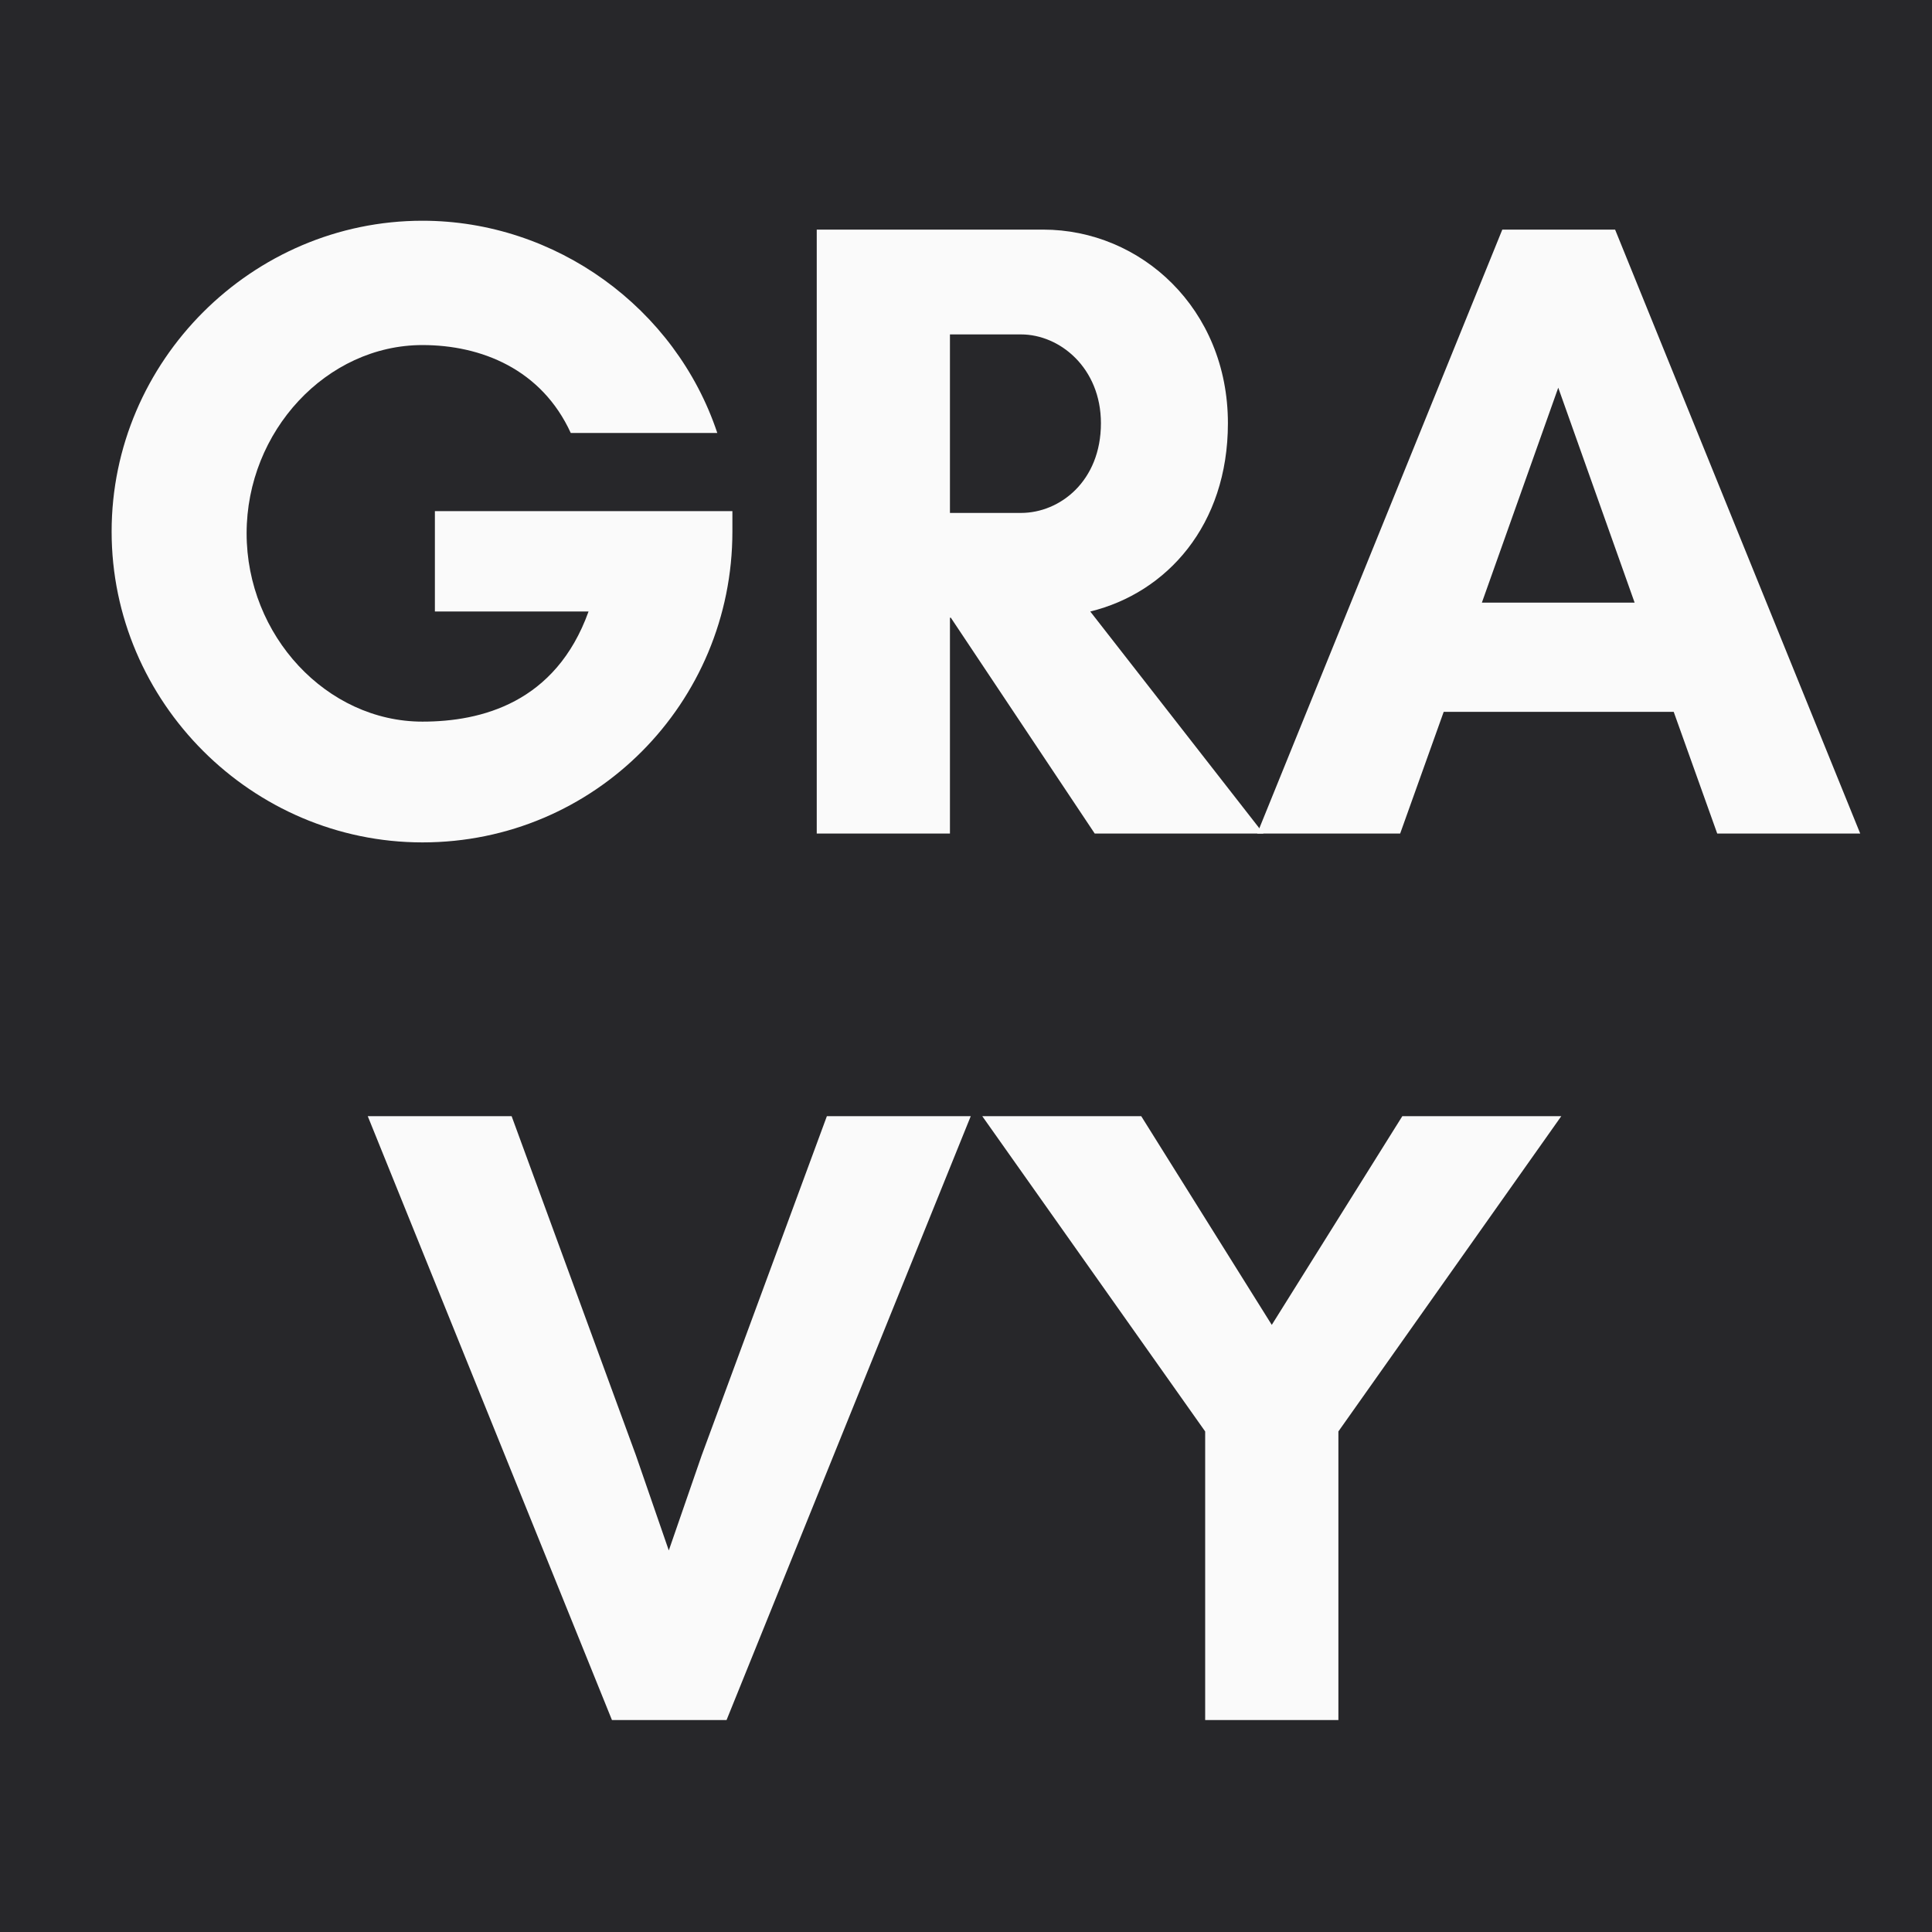 <svg xmlns="http://www.w3.org/2000/svg" xmlns:xlink="http://www.w3.org/1999/xlink" width="500" zoomAndPan="magnify" viewBox="0 0 375 375" height="500" preserveAspectRatio="xMidYMid meet" version="1.0"><defs><g/></defs><rect x="-37.5" width="450" fill="#ffffff" y="-37.5" height="450" fill-opacity="1"/><rect x="-37.5" width="450" fill="#27272a" y="-37.5" height="450" fill-opacity="1"/><g fill="#fafafa" fill-opacity="1"><g transform="translate(13.049, 161.786)"><g><path d="M 68.953 -94.809 C 80.328 -94.809 92.051 -90.152 97.738 -77.742 L 126.18 -77.742 C 118.078 -102.047 94.809 -118.941 68.953 -118.941 C 35.855 -118.941 8.617 -91.707 8.617 -58.609 C 8.617 -25.512 35.855 1.723 68.953 1.723 C 102.391 1.723 129.109 -25.34 129.109 -58.609 L 129.109 -62.574 L 71.363 -62.574 L 71.363 -43.094 L 101.188 -43.094 C 94.809 -25.34 80.328 -21.719 68.953 -21.719 C 50.336 -21.719 34.82 -38.441 34.82 -58.266 C 34.82 -78.086 50.336 -94.809 68.953 -94.809 Z M 68.953 -94.809 "/></g></g></g><g fill="#fafafa" fill-opacity="1"><g transform="translate(148.185, 161.786)"><g><path d="M 36.199 -41.887 L 36.371 -41.887 L 64.297 0 L 97.051 0 L 63.434 -43.094 C 78.258 -46.715 90.152 -59.816 90.152 -79.637 C 90.152 -101.875 73.262 -117.219 54.301 -117.219 L 10.344 -117.219 L 10.344 0 L 36.199 0 Z M 49.988 -96.875 C 57.574 -96.875 65.504 -90.324 65.504 -79.637 C 65.504 -68.434 57.574 -62.227 49.988 -62.227 L 36.199 -62.227 L 36.199 -96.875 Z M 49.988 -96.875 "/></g></g></g><g fill="#fafafa" fill-opacity="1"><g transform="translate(243.159, 161.786)"><g><path d="M 74.121 -44.816 L 44.473 -44.816 L 59.297 -86.535 Z M 117.906 0 L 70.332 -117.219 L 48.438 -117.219 L 0.863 0 L 28.613 0 L 37.062 -23.617 L 81.707 -23.617 L 90.152 0 Z M 117.906 0 "/></g></g></g><g fill="#fafafa" fill-opacity="1"><g transform="translate(70.517, 333.865)"><g><path d="M 117.906 -117.219 L 89.98 -117.219 L 65.676 -51.367 L 59.297 -32.926 L 52.922 -51.367 L 28.789 -117.219 L 0.863 -117.219 L 48.266 0 L 70.504 0 Z M 117.906 -117.219 "/></g></g></g><g fill="#fafafa" fill-opacity="1"><g transform="translate(189.277, 333.865)"><g><path d="M 44.645 0 L 70.504 0 L 70.504 -56.023 L 113.77 -117.219 L 82.914 -117.219 L 57.574 -76.707 L 32.234 -117.219 L 1.379 -117.219 L 44.645 -56.023 Z M 44.645 0 "/></g></g></g></svg>